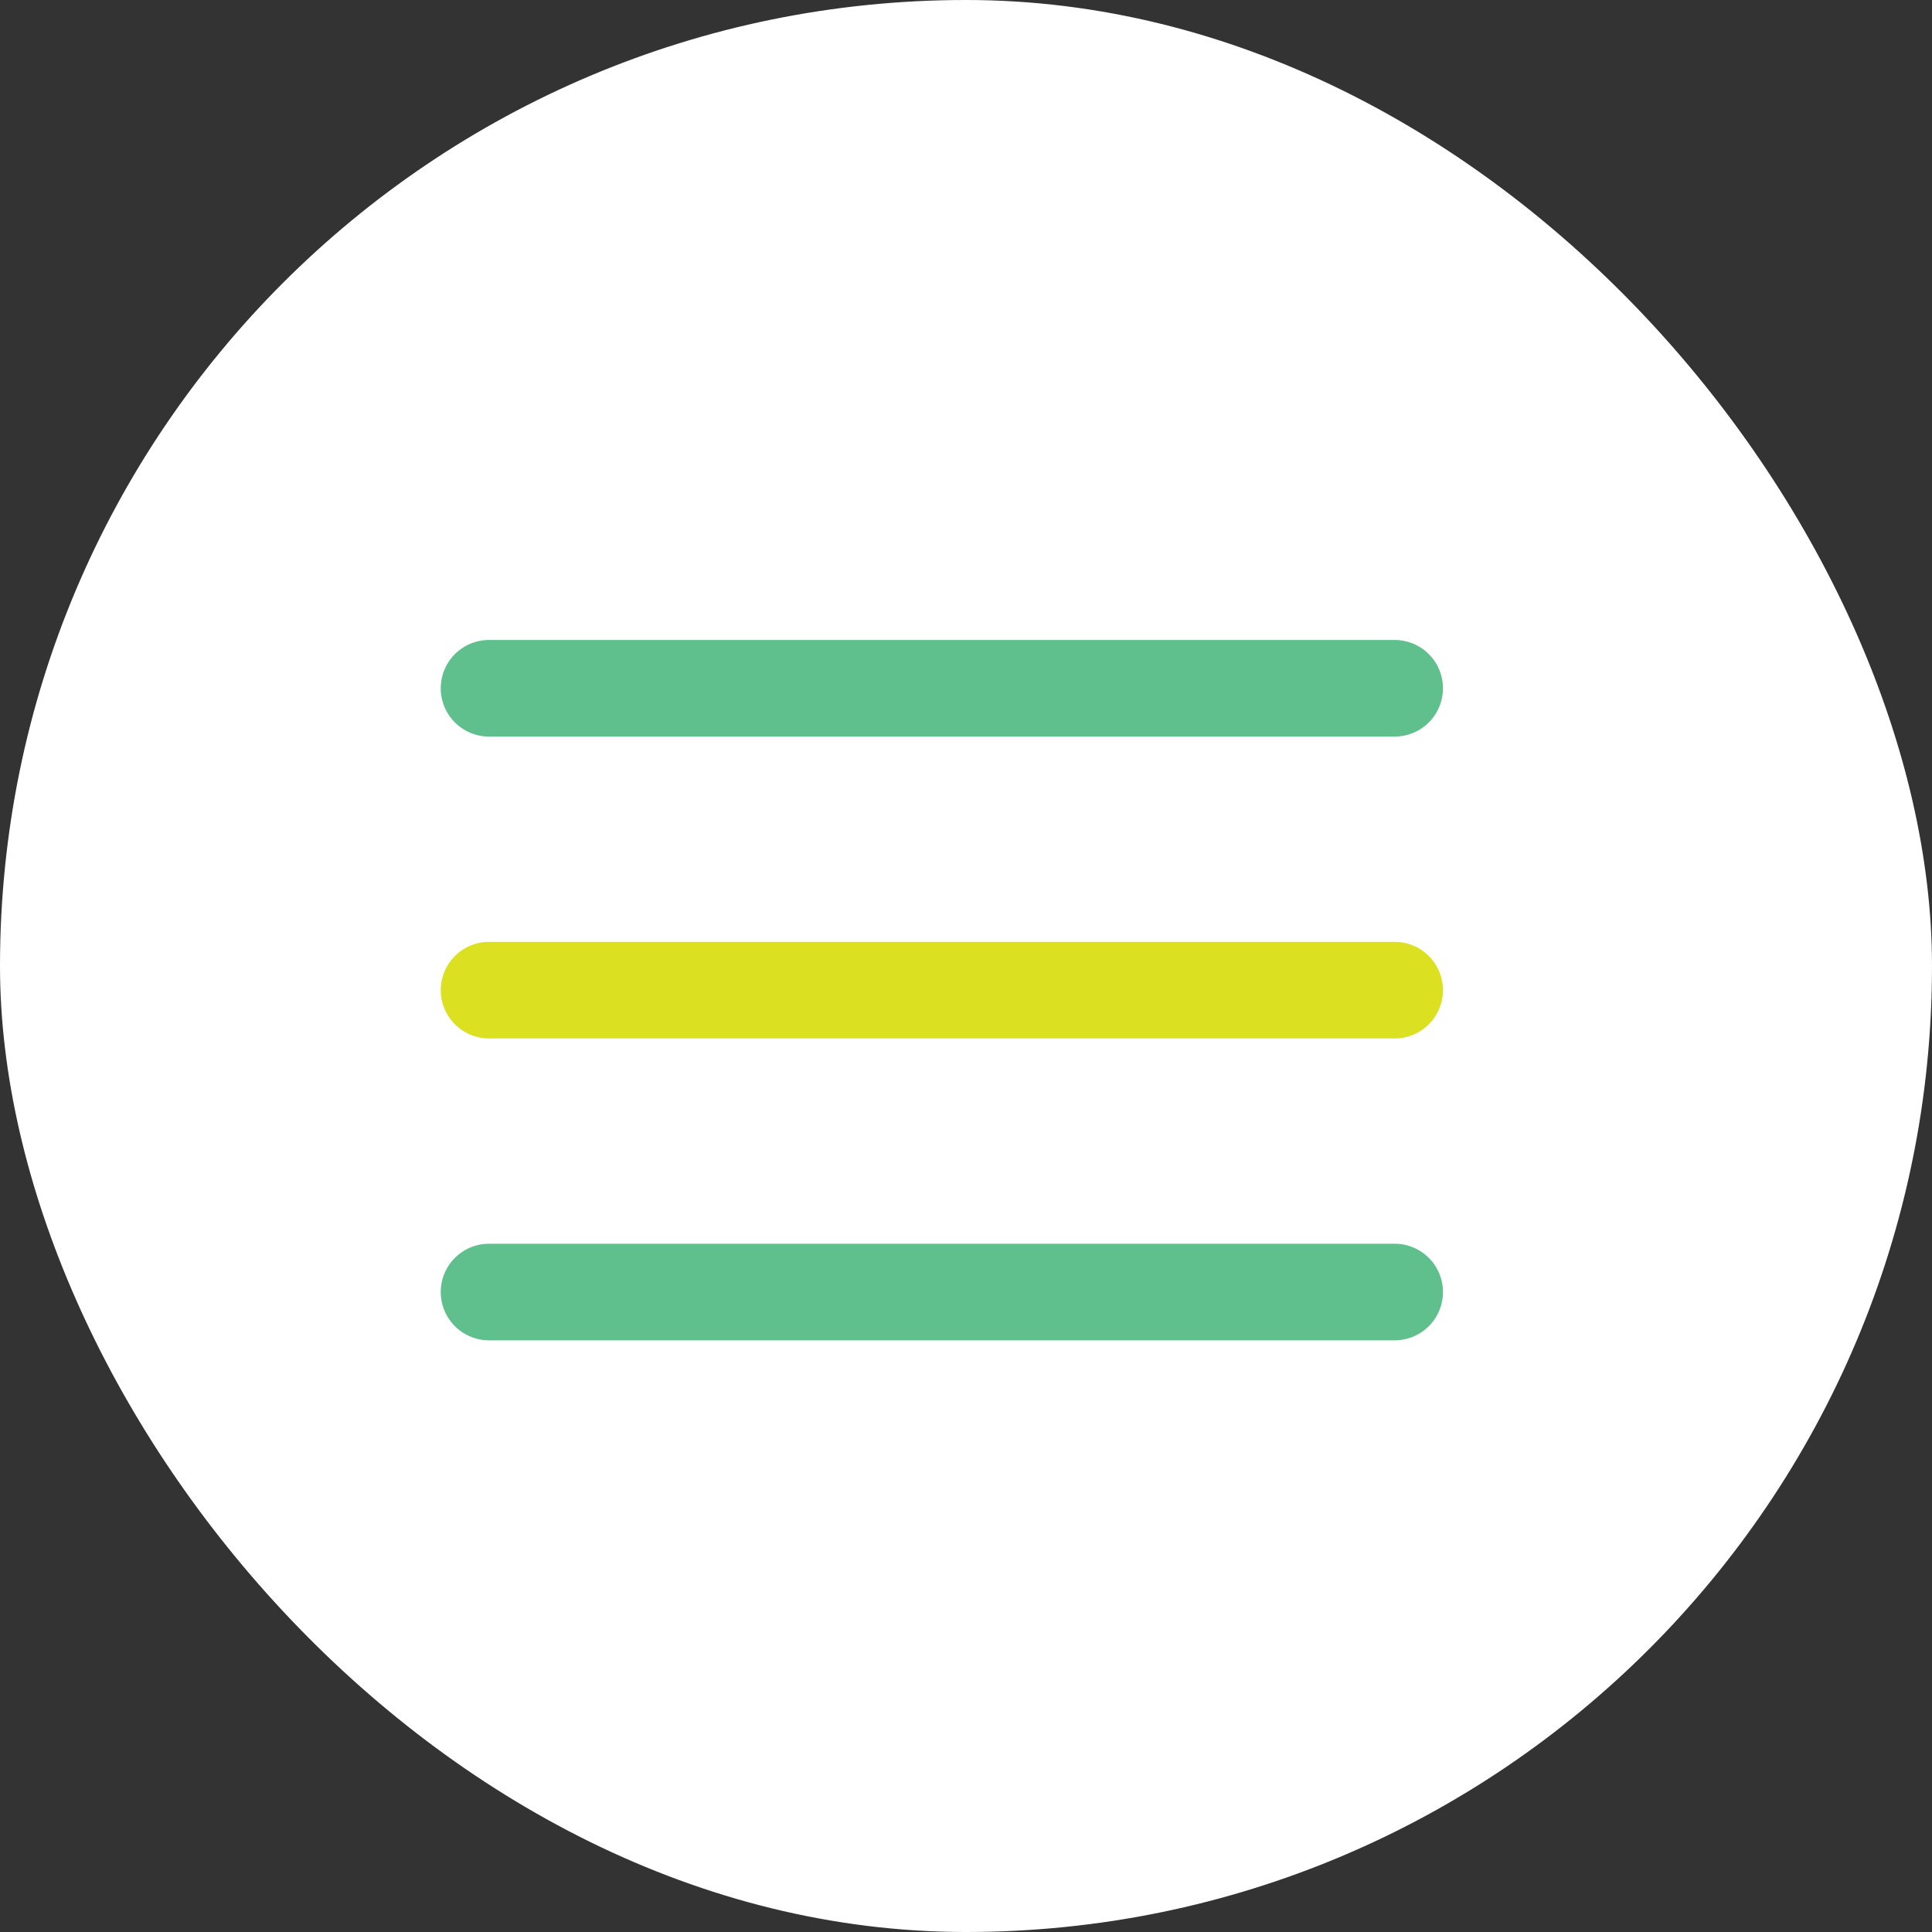 <svg width="40" height="40" viewBox="0 0 40 40" fill="none" xmlns="http://www.w3.org/2000/svg">
<rect x="0" y="0" width="40" height="40" fill="#333333" stroke="none"/>
<rect width="40" height="40" rx="20" fill="white"/>
<path d="M10.125 26.75H28.875M10.125 14.25H28.875" stroke="#5FBF8D" stroke-width="2" stroke-linecap="round" stroke-linejoin="round"/>
<path d="M10.125 20.5H28.875" stroke="#DBE120" stroke-width="2" stroke-linecap="round" stroke-linejoin="round"/>
</svg>
